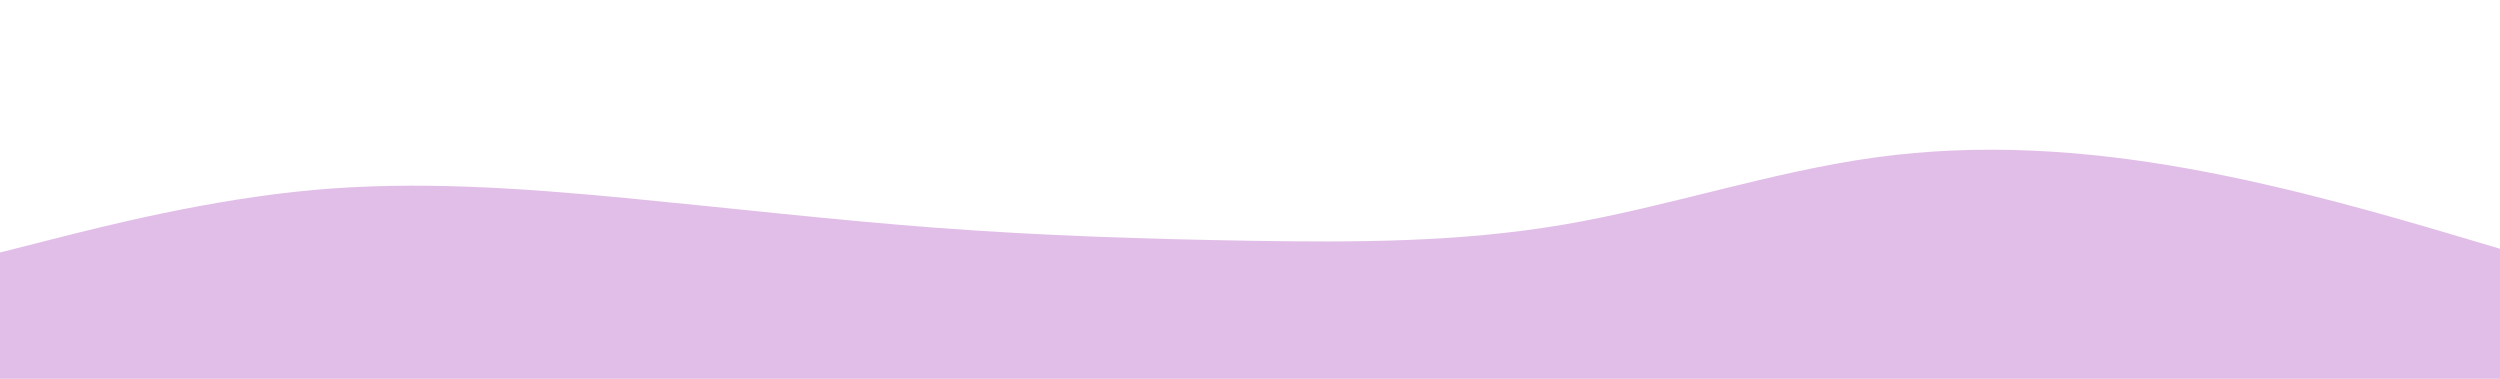 <svg id="visual" viewBox="0 0 1980 300" width="1980" height="300" xmlns="http://www.w3.org/2000/svg" xmlns:xlink="http://www.w3.org/1999/xlink" version="1.1">
    <rect x="0" y="0" width="1980" height="300" fill="none"></rect>
    <path d="M0 200L41.3 189.5C82.7 179 165.3 158 247.8 150.5C330.3 143 412.7 149 495.2 156.8C577.7 164.7 660.3 174.3 742.8 180.5C825.3 186.7 907.7 189.3 990.2 190.7C1072.7 192 1155.3 192 1237.8 178C1320.3 164 1402.7 136 1485.2 124.7C1567.7 113.3 1650.3 118.7 1732.8 133.5C1815.3 148.3 1897.7 172.7 1938.8 184.8L1980 197L1980 301L1938.8 301C1897.7 301 1815.3 301 1732.8 301C1650.3 301 1567.7 301 1485.2 301C1402.7 301 1320.3 301 1237.8 301C1155.3 301 1072.7 301 990.2 301C907.7 301 825.3 301 742.8 301C660.3 301 577.7 301 495.2 301C412.7 301 330.3 301 247.8 301C165.3 301 82.7 301 41.3 301L0 301Z" fill="#E1BEE7" stroke-linecap="round" stroke-linejoin="miter"></path>
</svg>